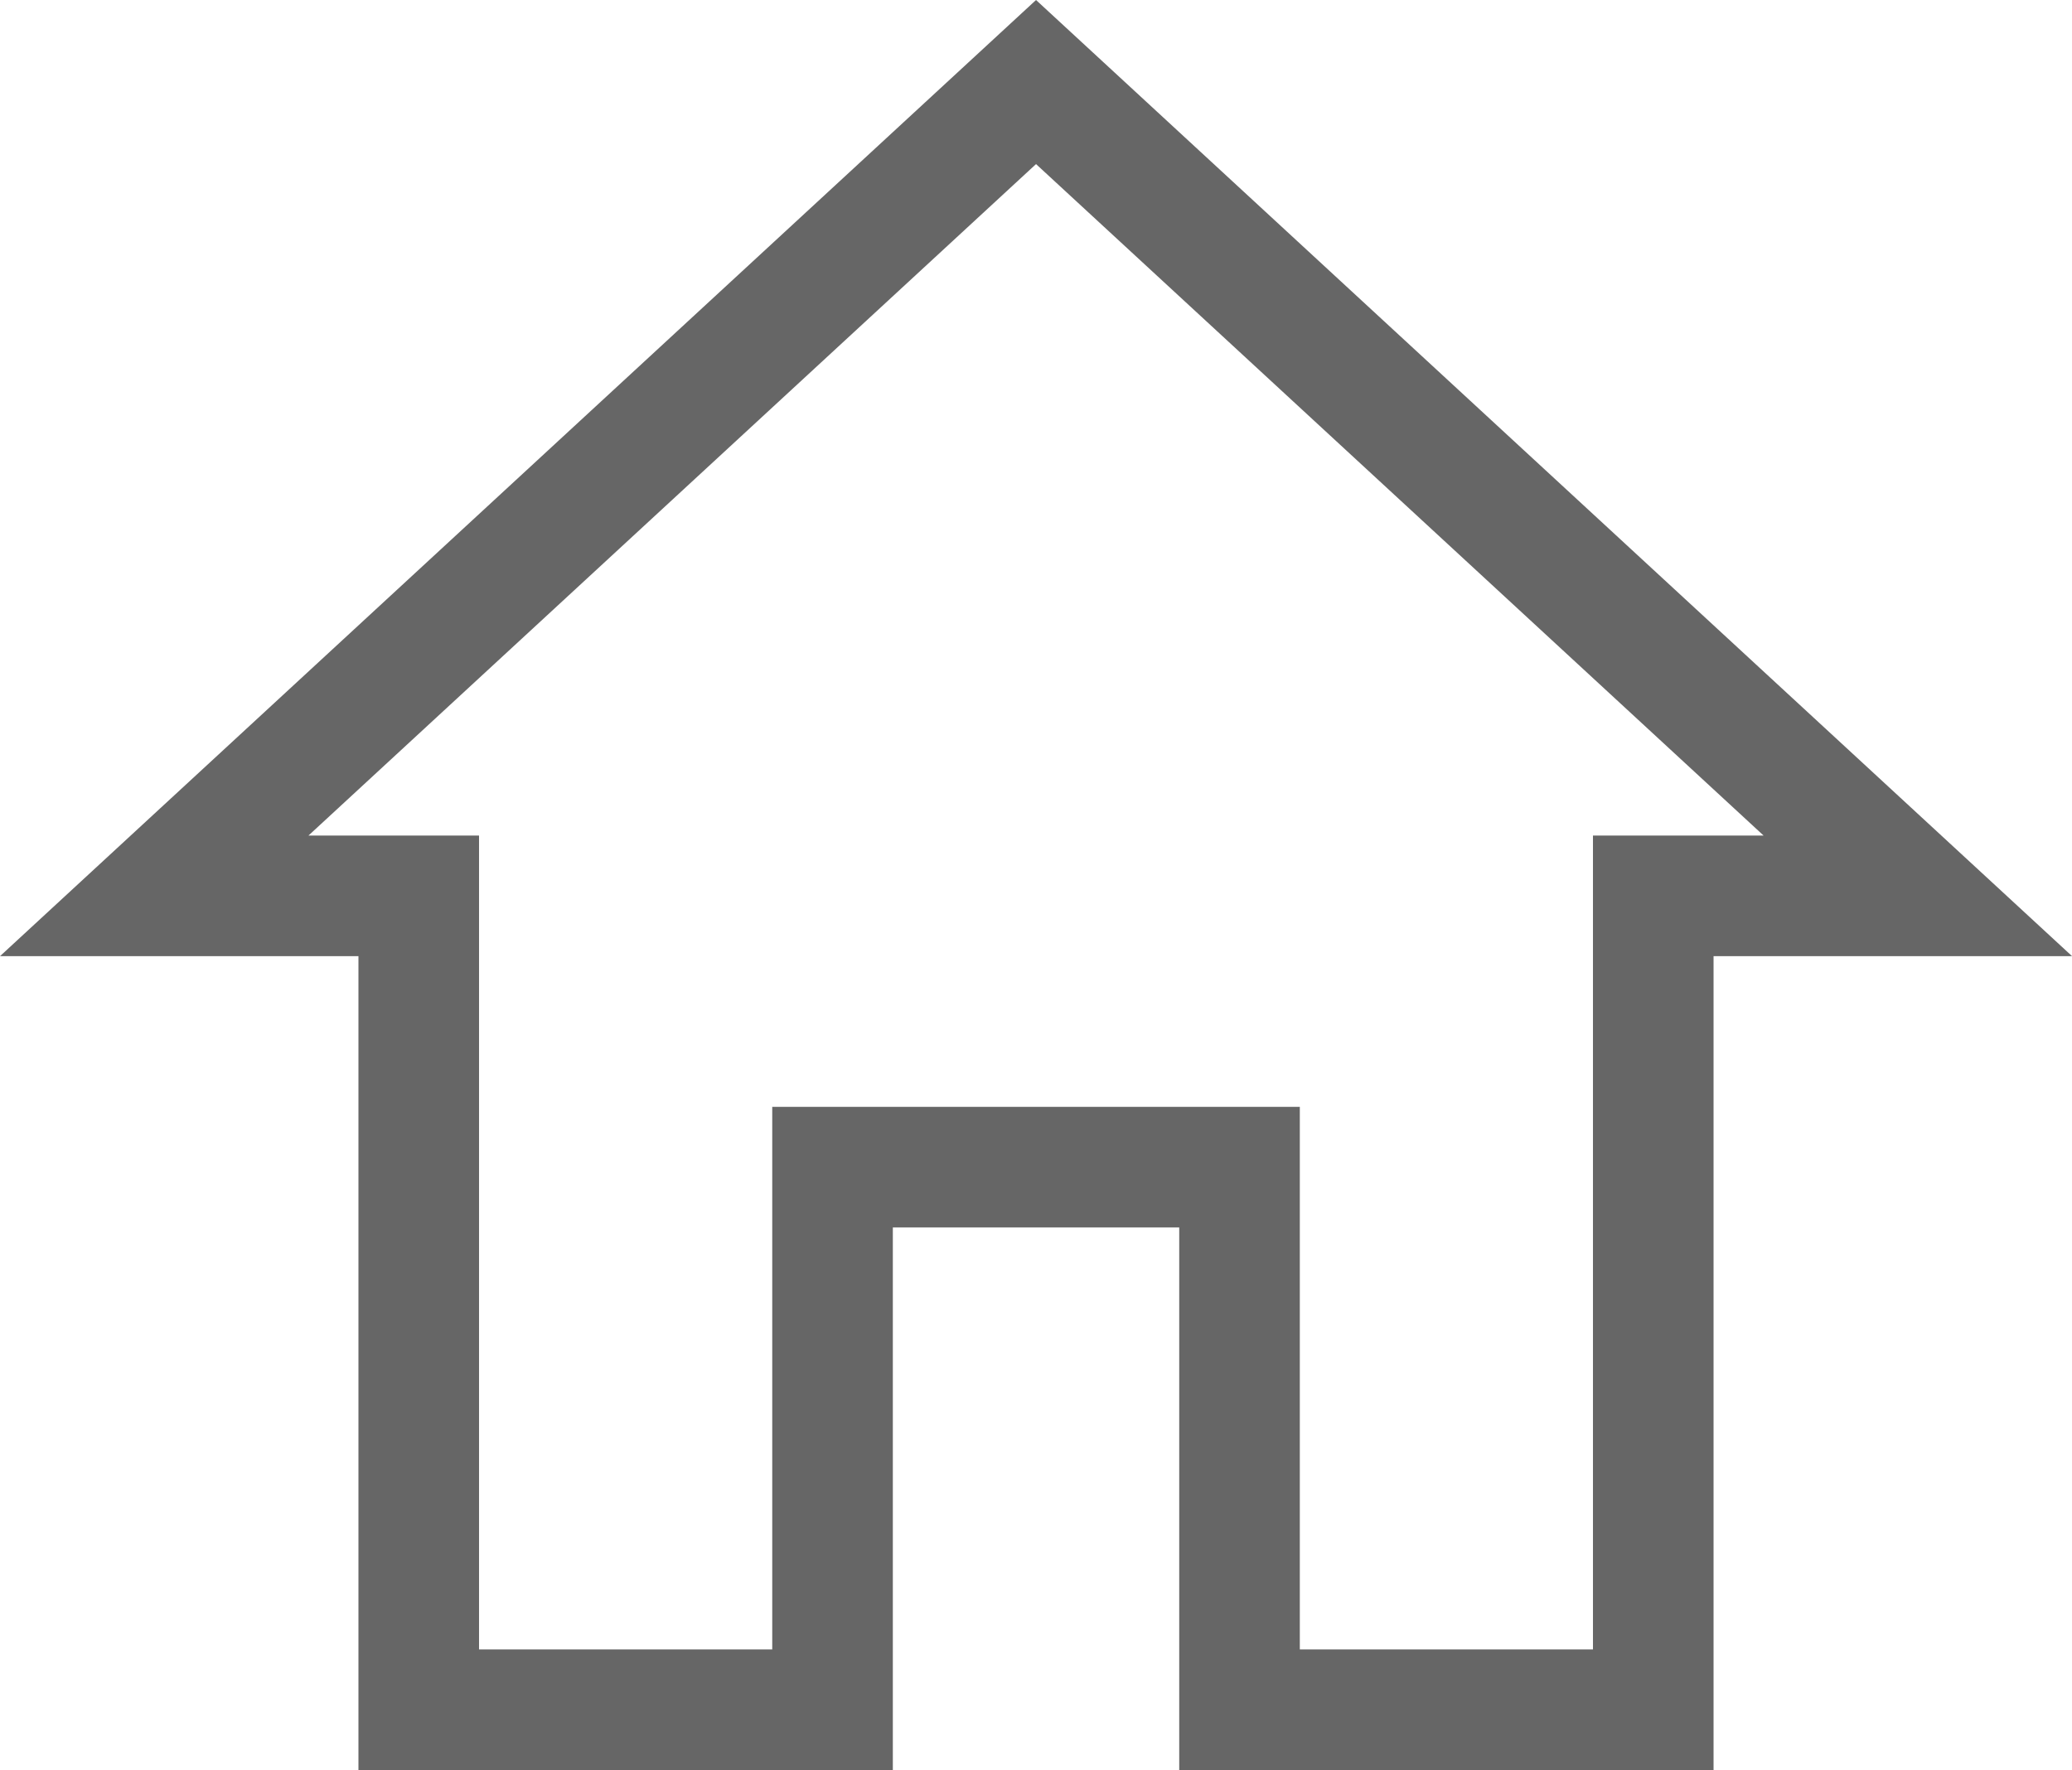 <svg xmlns="http://www.w3.org/2000/svg" width="34.365" height="29.361" viewBox="0 0 34.365 29.361">
  <path id="Icon_ionic-md-home" data-name="Icon ionic-md-home" d="M14.625,31.5v-9h6.75v9h6.862V18h4.388L18,4.5,3.375,18H7.762V31.5Z" transform="translate(-0.817 -3.139)" fill="rgba(0,0,0,0)" stroke="#666" stroke-width="2"/>
</svg>
